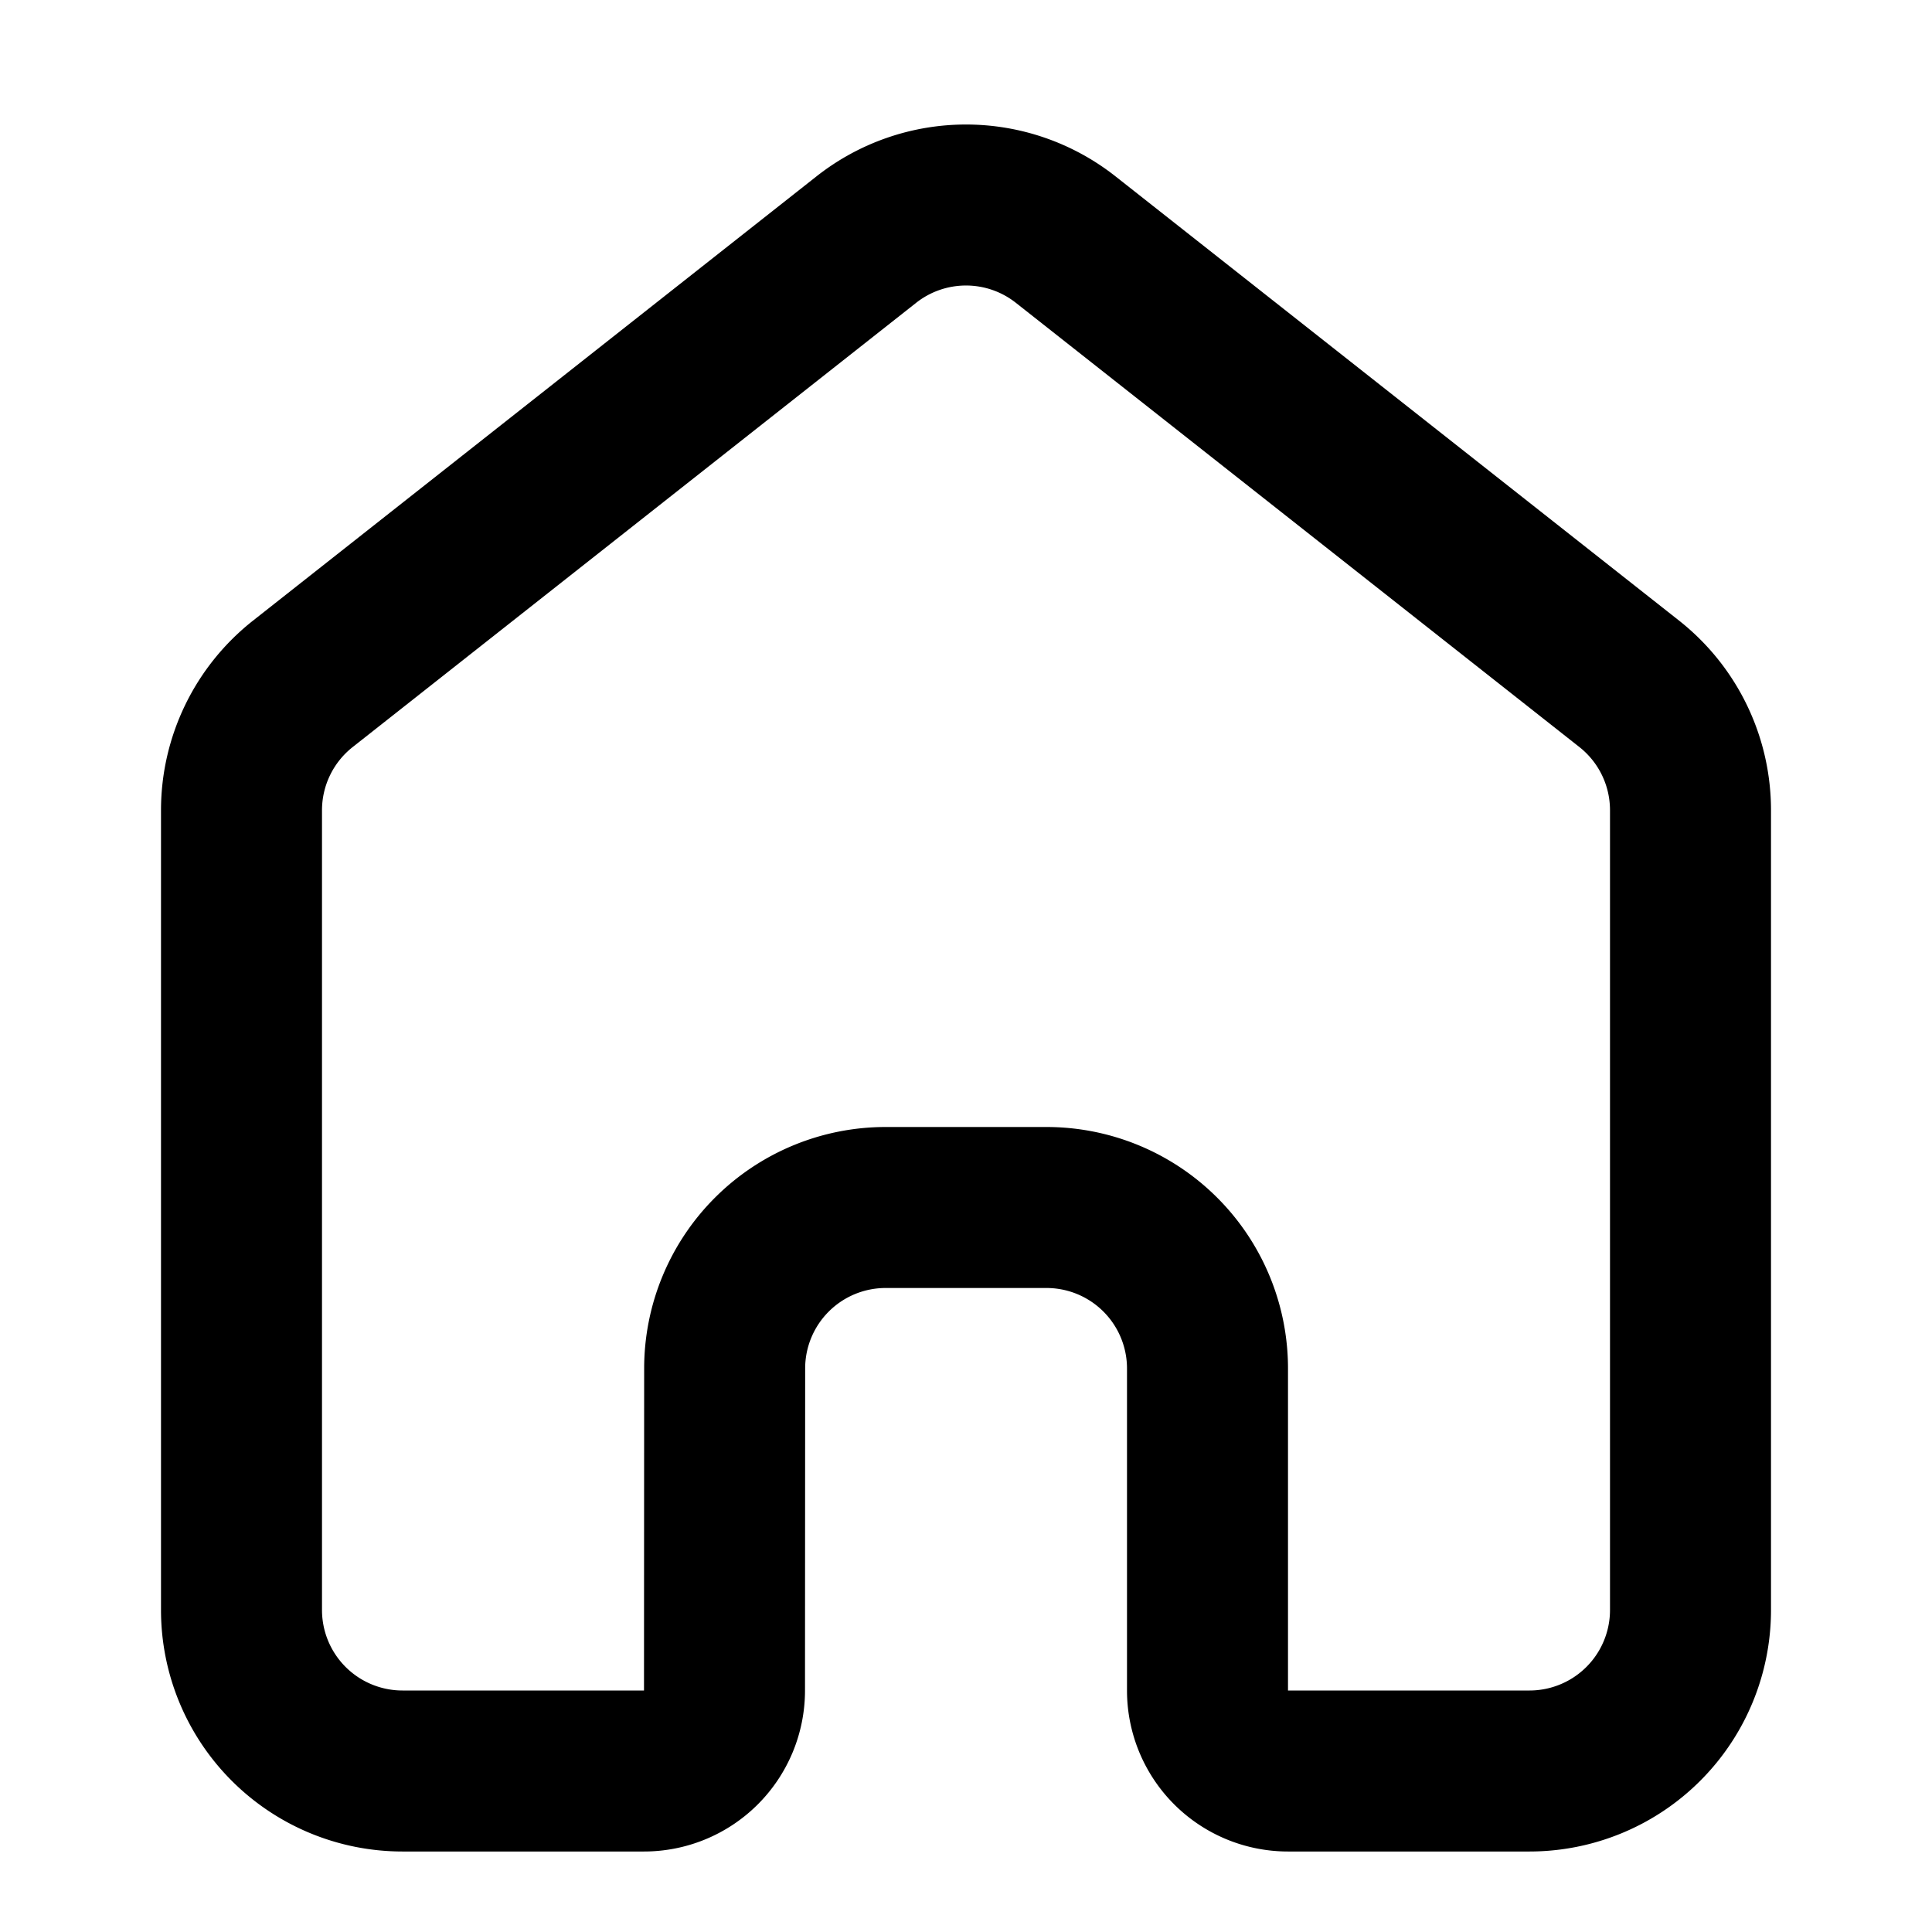 <svg xmlns="http://www.w3.org/2000/svg" width="50" height="50" viewBox="0 0 24 24" fill="none" class="injected-svg" data-src="https://cdn.hugeicons.com/icons/home-11-stroke-standard.svg" color="#000"><path d="M9.002 16.999 9 21.001A1 1 0 0 1 8 22H5a2 2 0 0 1-2-2v-9.935a2 2 0 0 1 .762-1.57l7-5.519a2 2 0 0 1 2.476 0l7 5.518A2 2 0 0 1 21 10.065V20a2 2 0 0 1-2 2h-3a1 1 0 0 1-1-1v-4a2 2 0 0 0-2-2h-1.998a2 2 0 0 0-2 1.999" stroke="#000" stroke-width="2" stroke-linecap="round" stroke-linejoin="round"/></svg>